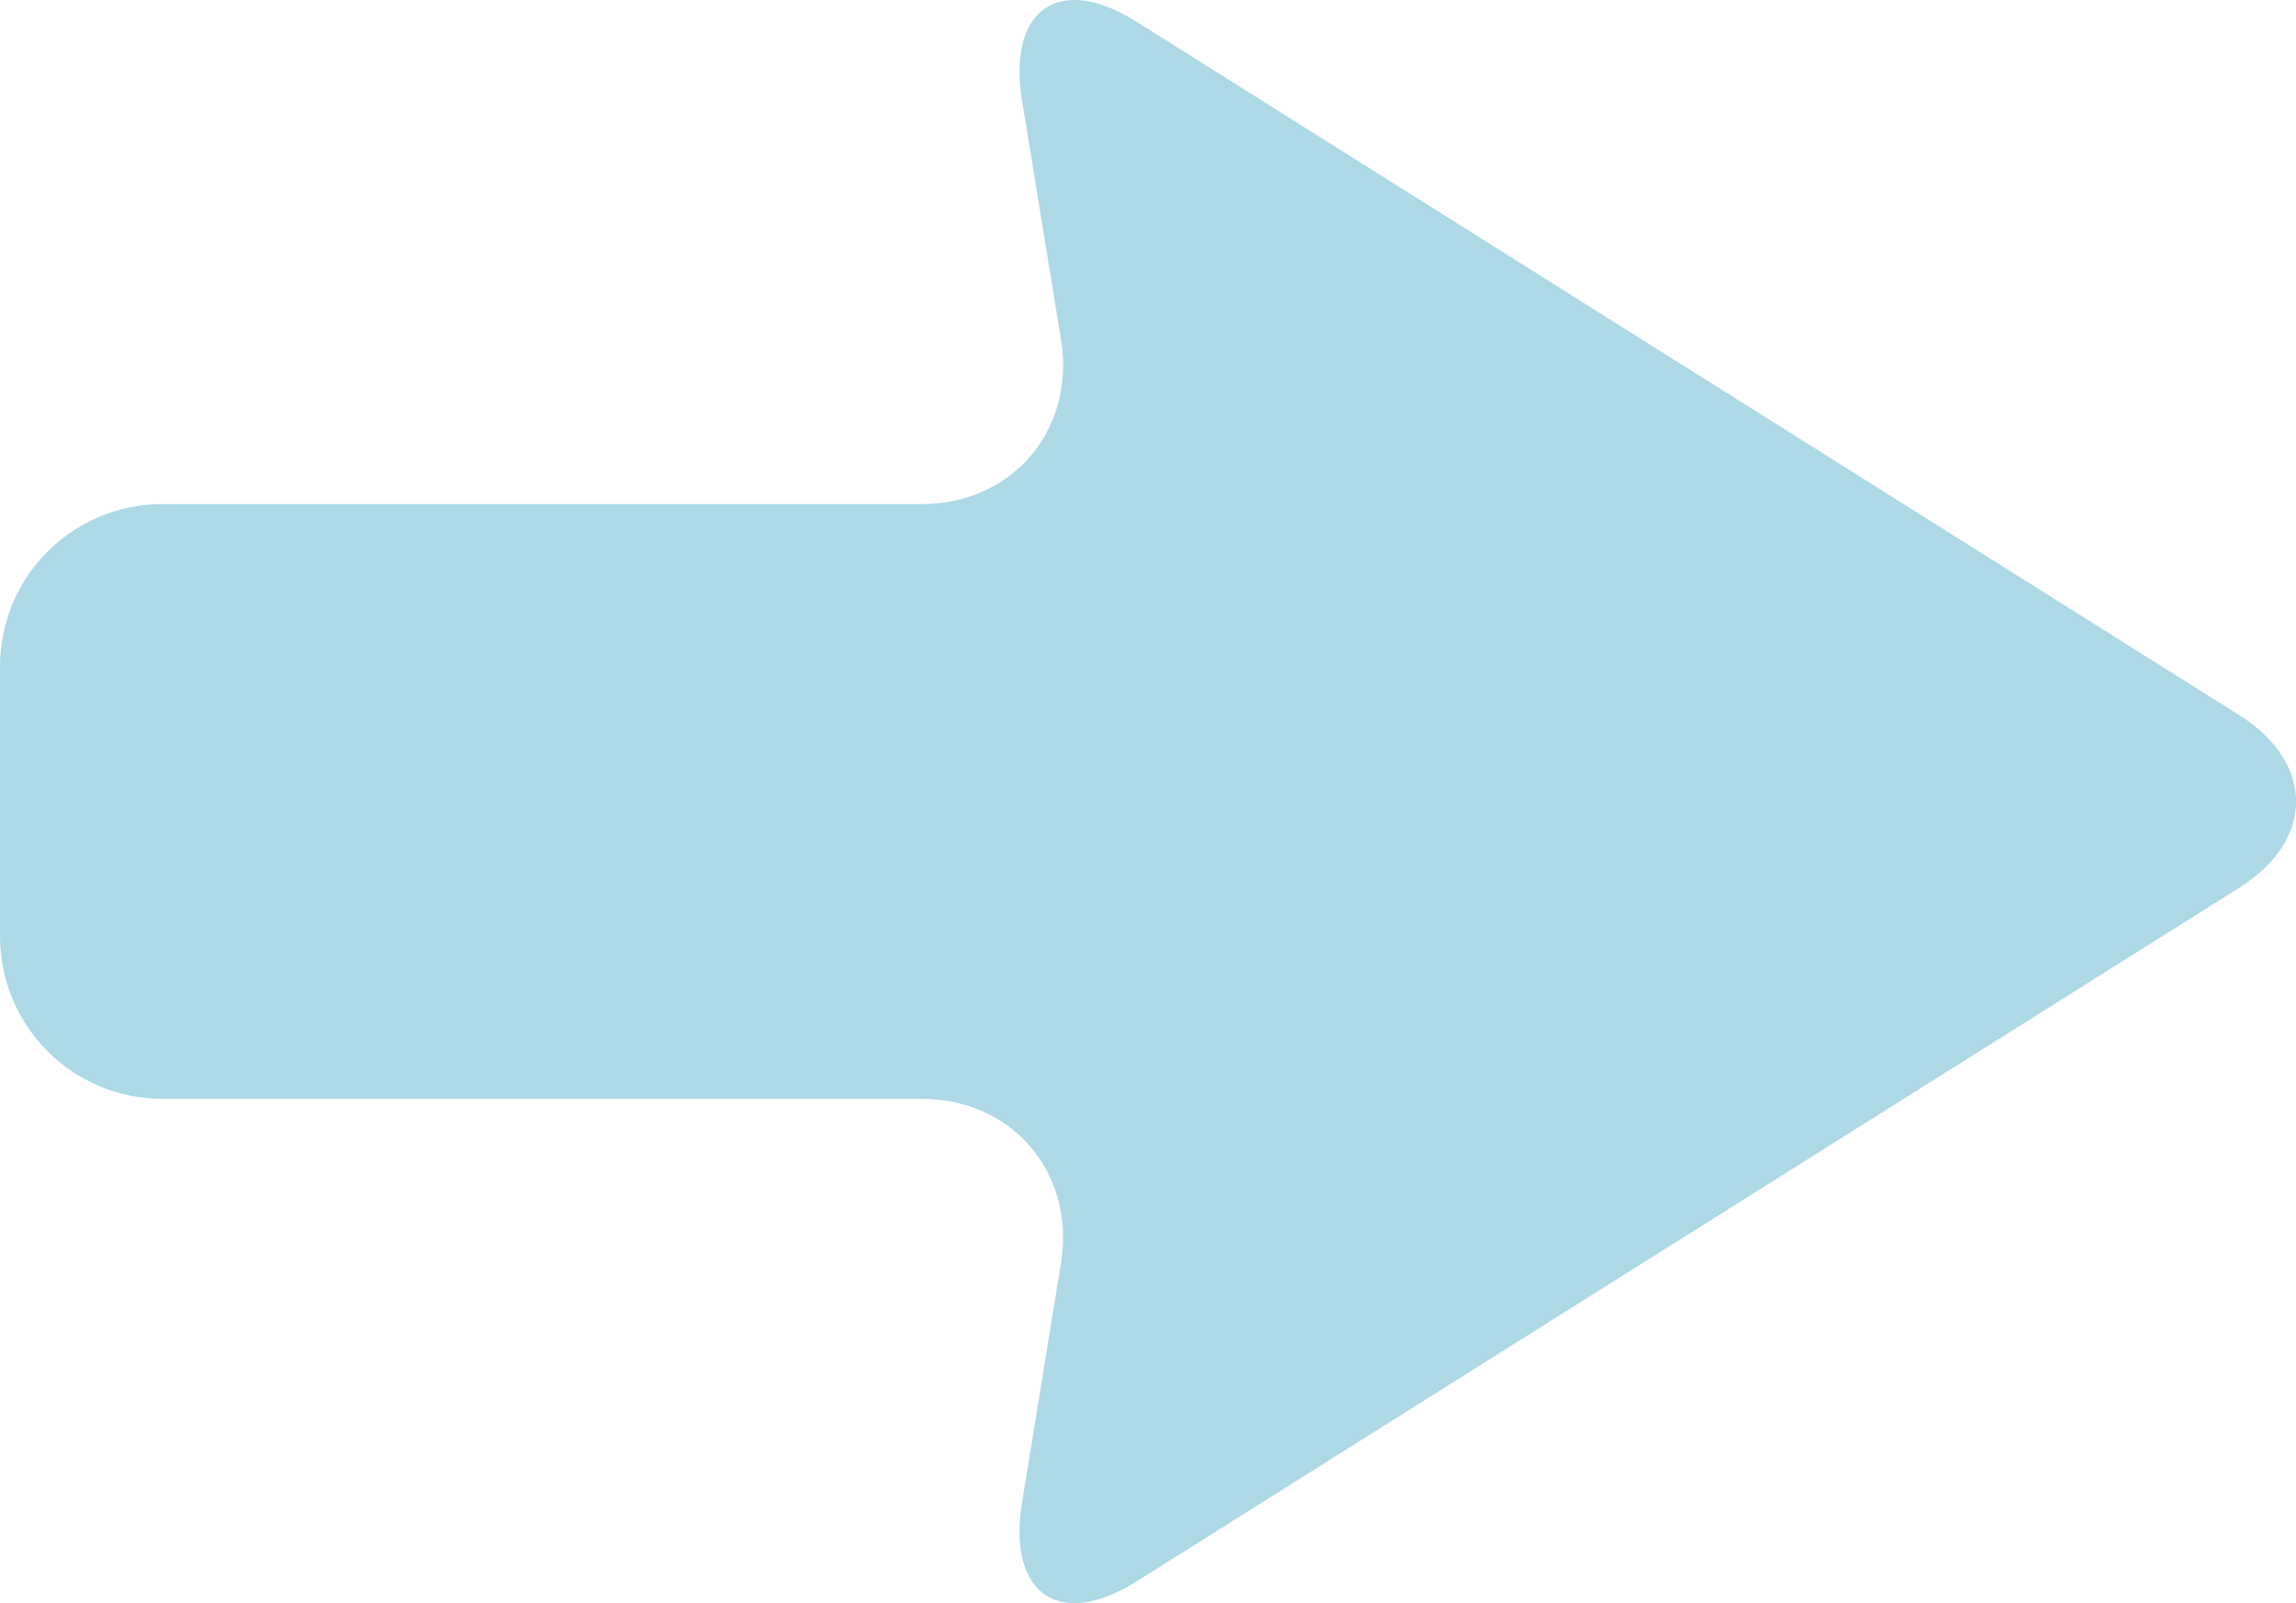 <?xml version="1.0" encoding="UTF-8" standalone="no"?>
<svg
   xmlns:dc="http://purl.org/dc/elements/1.1/"
   xmlns:cc="http://creativecommons.org/ns#"
   xmlns:rdf="http://www.w3.org/1999/02/22-rdf-syntax-ns#"
   xmlns:svg="http://www.w3.org/2000/svg"
   xmlns="http://www.w3.org/2000/svg"
   xmlns:sodipodi="http://sodipodi.sourceforge.net/DTD/sodipodi-0.dtd"
   xmlns:inkscape="http://www.inkscape.org/namespaces/inkscape"
   inkscape:version="1.0 (4035a4fb49, 2020-05-01)"
   height="35.22"
   width="50.454"
   sodipodi:docname="forward.svg"
   xml:space="preserve"
   viewBox="0 0 50.454 35.22"
   y="0px"
   x="0px"
   id="Capa_1"
   version="1.1"><defs
   id="defs39" /><sodipodi:namedview
   inkscape:current-layer="g4"
   inkscape:window-maximized="1"
   inkscape:window-y="-8"
   inkscape:window-x="-8"
   inkscape:cy="20.275609"
   inkscape:cx="8.9971701"
   inkscape:zoom="5.3315893"
   fit-margin-bottom="0"
   fit-margin-right="0"
   fit-margin-left="0"
   fit-margin-top="0"
   showgrid="false"
   id="namedview37"
   inkscape:window-height="705"
   inkscape:window-width="1366"
   inkscape:pageshadow="2"
   inkscape:pageopacity="0"
   guidetolerance="10"
   gridtolerance="10"
   objecttolerance="10"
   borderopacity="1"
   bordercolor="#666666"
   pagecolor="#ffffff" />
<g
   transform="rotate(-90,21.419,21.418)"
   id="g4">
	<path
   id="path2"
   d="m 8.095,24.975 15.237,24.229 c 1.048,1.667 2.747,1.667 3.795,0 l 15.232,-24.229 c 1.048,-1.667 0.316,-2.801 -1.635,-2.532 l -5.43,0.885 c -1.95,0.269 -3.531,-1.11 -3.531,-3.079 v -16.683 c 0,-1.969 -1.596,-3.566 -3.565,-3.566 h -5.935 c -1.97,0 -3.566,1.596 -3.566,3.566 v 16.682 c 0,1.969 -1.582,3.348 -3.531,3.079 l -5.436,-0.885 c -1.95,-0.268 -2.683,0.866 -1.635,2.533 z"
   style="fill:#add8e6;fill-opacity:1" />
</g>
<g
   transform="translate(2.241e-4,-7.617)"
   id="g6">
</g>
<g
   transform="translate(2.241e-4,-7.617)"
   id="g8">
</g>
<g
   transform="translate(2.241e-4,-7.617)"
   id="g10">
</g>
<g
   transform="translate(2.241e-4,-7.617)"
   id="g12">
</g>
<g
   transform="translate(2.241e-4,-7.617)"
   id="g14">
</g>
<g
   transform="translate(2.241e-4,-7.617)"
   id="g16">
</g>
<g
   transform="translate(2.241e-4,-7.617)"
   id="g18">
</g>
<g
   transform="translate(2.241e-4,-7.617)"
   id="g20">
</g>
<g
   transform="translate(2.241e-4,-7.617)"
   id="g22">
</g>
<g
   transform="translate(2.241e-4,-7.617)"
   id="g24">
</g>
<g
   transform="translate(2.241e-4,-7.617)"
   id="g26">
</g>
<g
   transform="translate(2.241e-4,-7.617)"
   id="g28">
</g>
<g
   transform="translate(2.241e-4,-7.617)"
   id="g30">
</g>
<g
   transform="translate(2.241e-4,-7.617)"
   id="g32">
</g>
<g
   transform="translate(2.241e-4,-7.617)"
   id="g34">
</g>
</svg>
